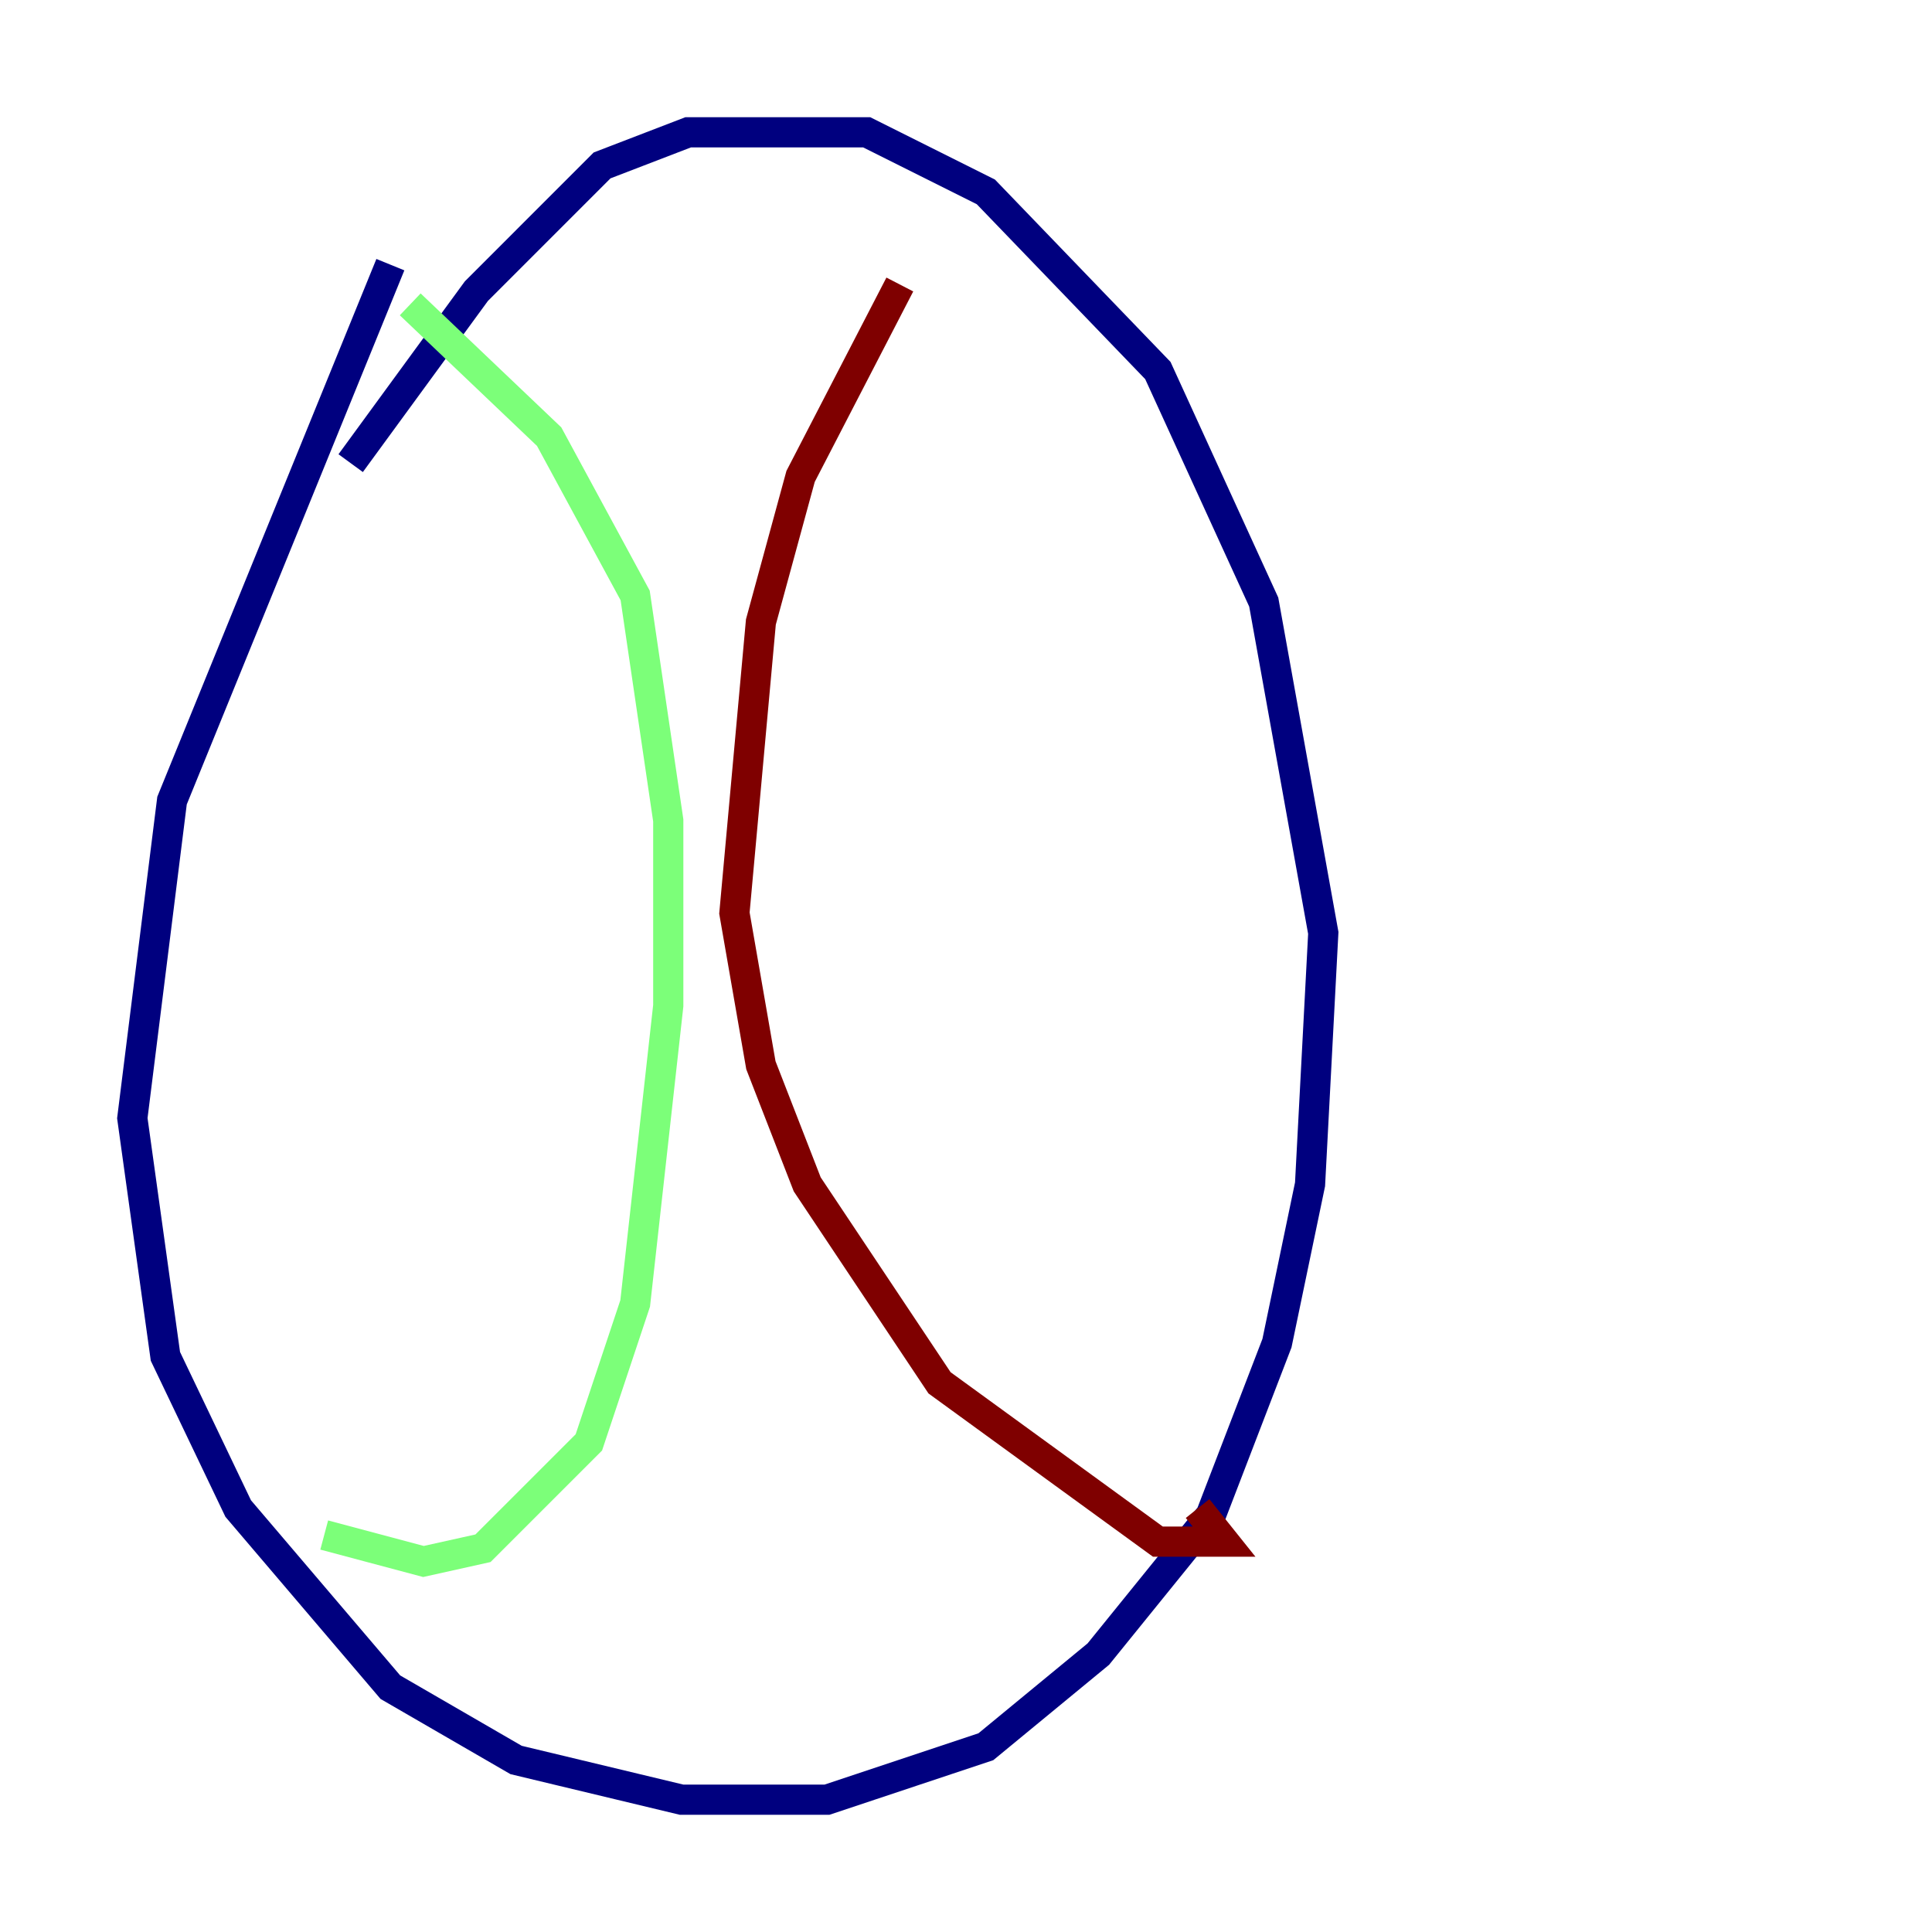 <?xml version="1.0" encoding="utf-8" ?>
<svg baseProfile="tiny" height="128" version="1.2" viewBox="0,0,128,128" width="128" xmlns="http://www.w3.org/2000/svg" xmlns:ev="http://www.w3.org/2001/xml-events" xmlns:xlink="http://www.w3.org/1999/xlink"><defs /><polyline fill="none" points="25.863,17.534 11.397,53.041 8.767,74.082 10.959,89.863 15.781,99.945 25.863,111.781 34.192,116.603 45.151,119.233 54.794,119.233 65.315,115.726 72.767,109.589 80.219,100.384 84.603,88.986 86.794,78.466 87.671,61.808 83.726,39.89 76.712,24.548 65.315,12.712 57.425,8.767 45.589,8.767 39.89,10.959 31.562,19.288 23.233,30.685" stroke="#00007f" stroke-width="2" /><polyline fill="none" points="21.48,101.699 28.055,103.452 32.0,102.575 39.014,95.562 42.082,86.356 44.274,66.63 44.274,54.356 42.082,39.452 36.384,28.931 27.178,20.164" stroke="#7cff79" stroke-width="2" /><polyline fill="none" points="79.343,99.945 81.096,102.137 76.712,102.137 62.247,91.616 53.48,78.466 50.411,70.575 48.657,60.493 50.411,41.206 53.041,31.562 59.616,18.849" stroke="#7f0000" stroke-width="2" /></svg>